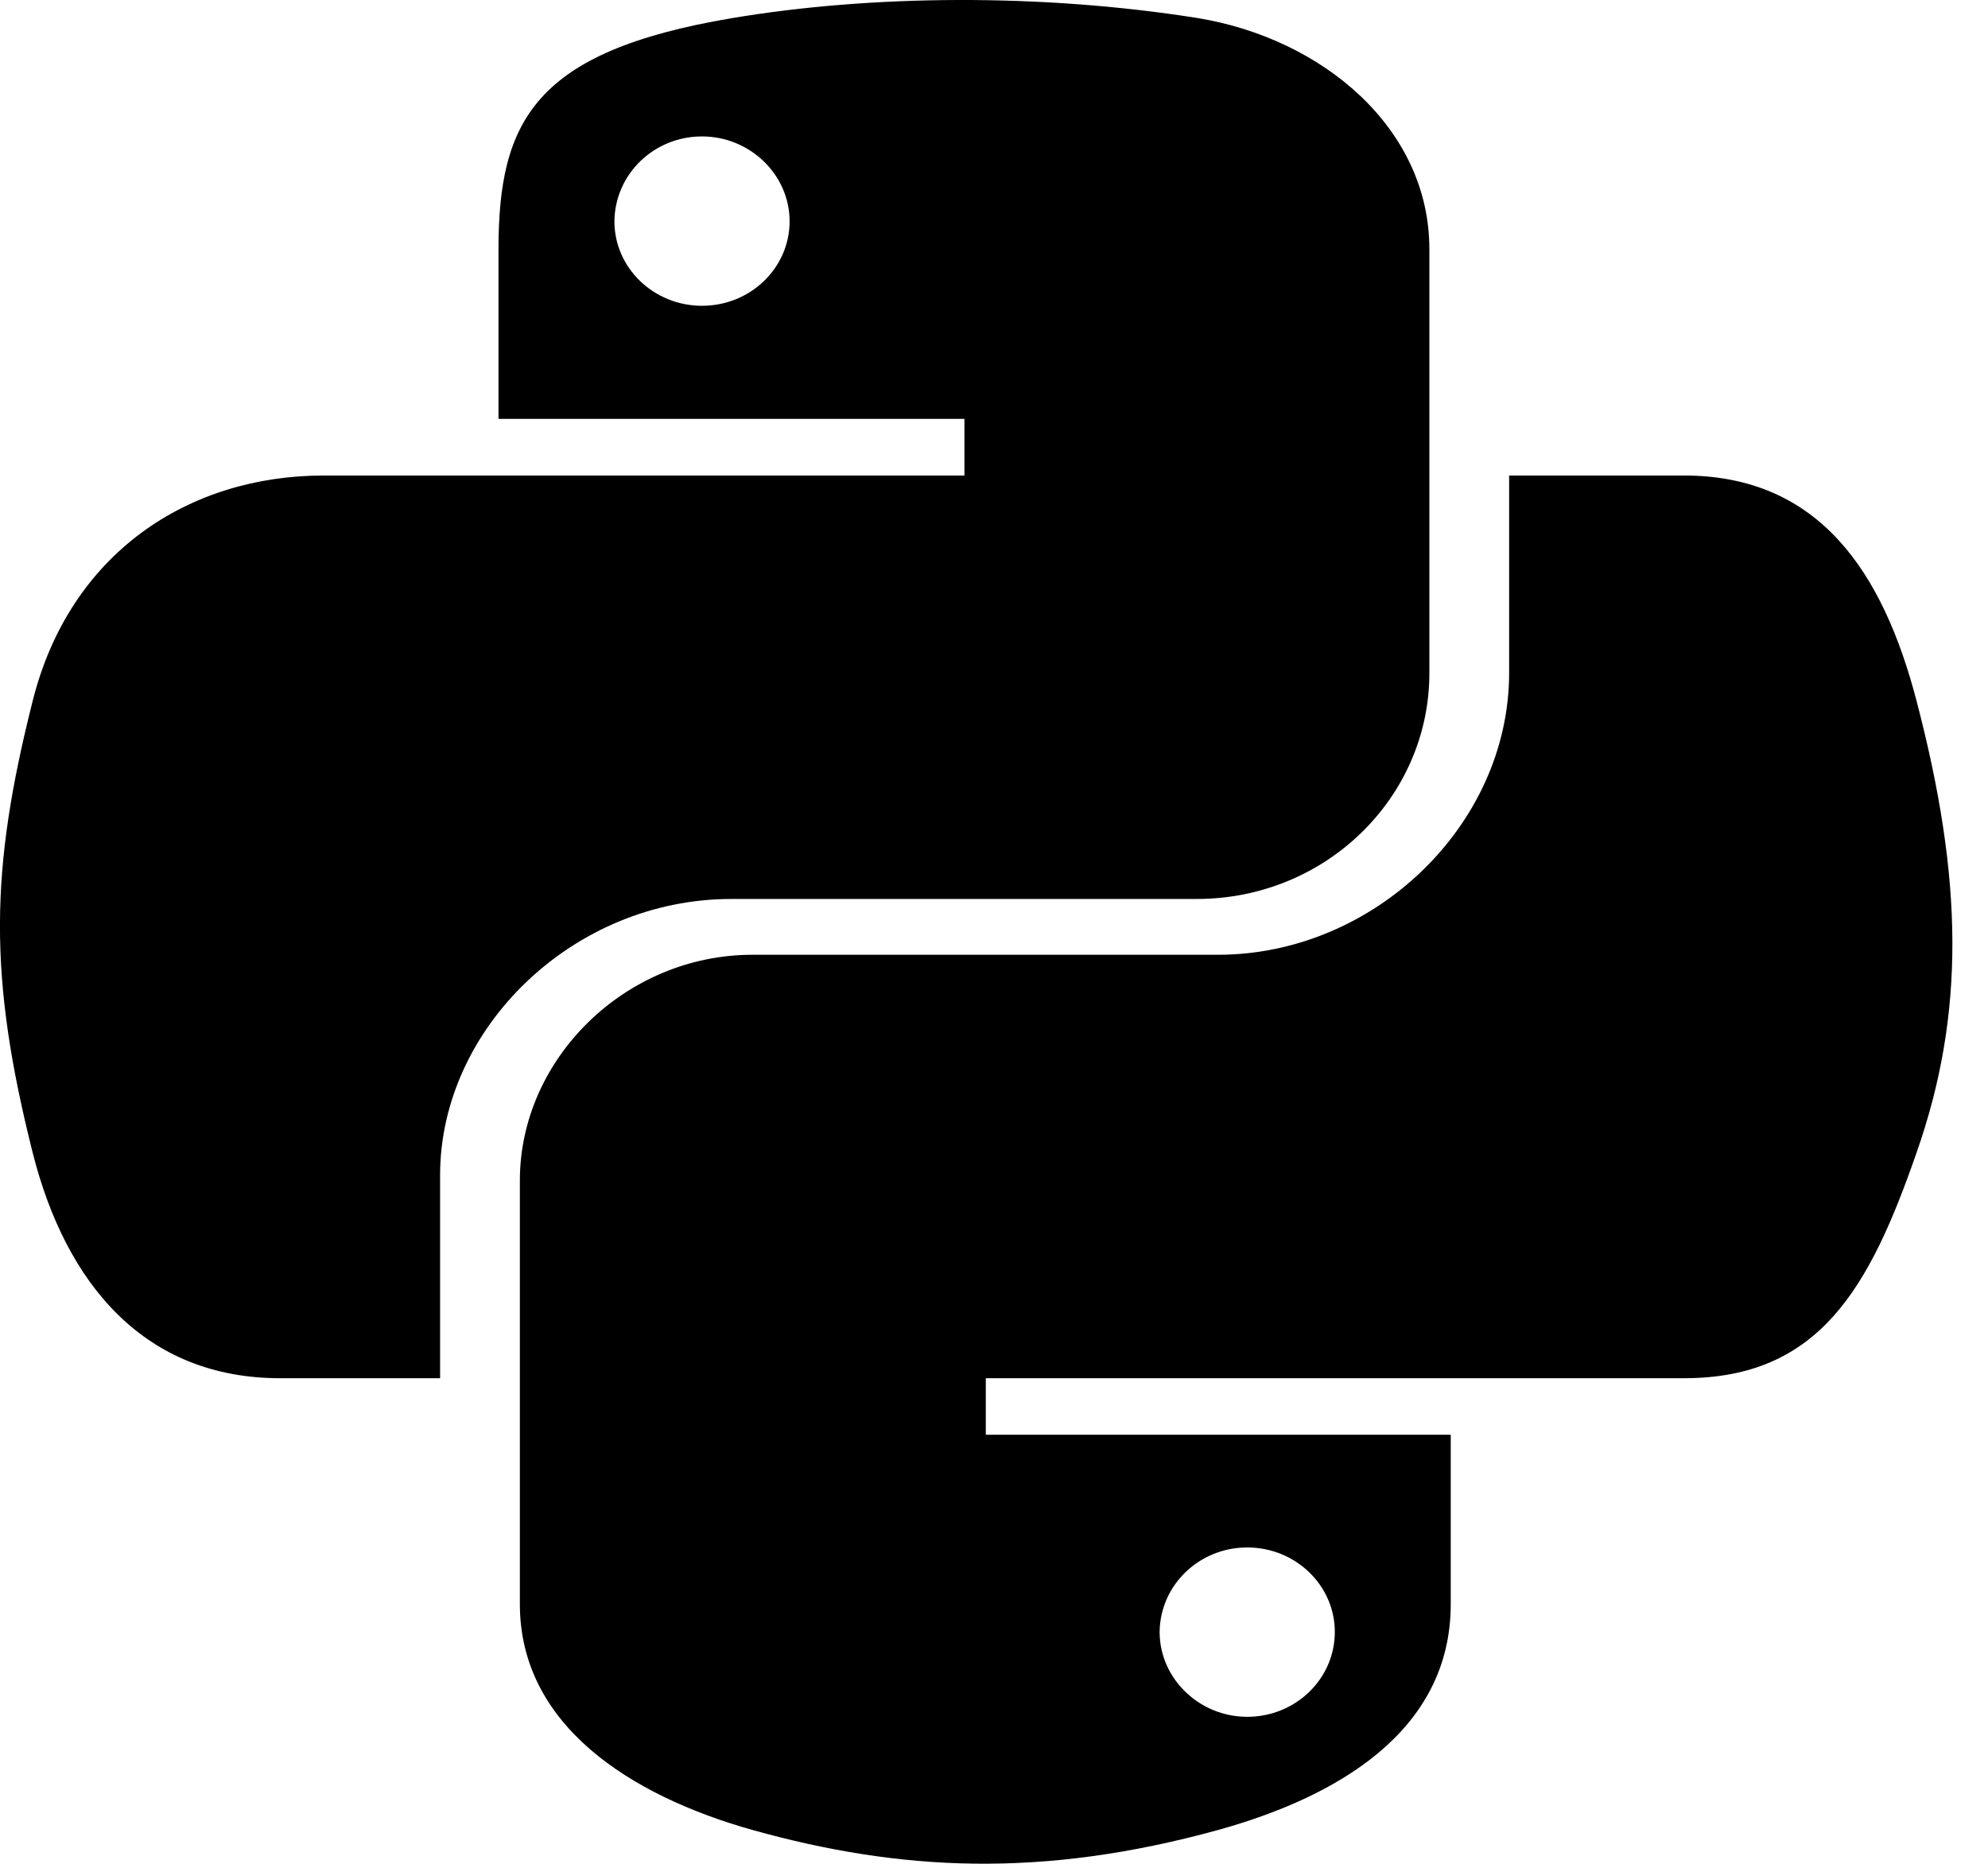<svg width="16" height="15" viewBox="0 0 16 15" fill="none" xmlns="http://www.w3.org/2000/svg">
<path d="M15.425 5.641C15.155 4.607 14.643 3.827 13.553 3.827H12.146V5.414C12.146 6.646 11.052 7.684 9.803 7.684H6.057C5.033 7.684 4.184 8.521 4.184 9.501V12.91C4.184 13.881 5.068 14.45 6.057 14.728C7.243 15.059 8.383 15.119 9.803 14.728C10.747 14.466 11.676 13.941 11.676 12.91V11.547H7.934V11.092H13.553C14.643 11.092 15.047 10.365 15.425 9.277C15.818 8.156 15.801 7.078 15.425 5.641ZM10.038 12.454C10.427 12.454 10.743 12.759 10.743 13.134C10.743 13.512 10.427 13.817 10.038 13.817C9.652 13.817 9.333 13.509 9.333 13.134C9.337 12.756 9.652 12.454 10.038 12.454ZM5.885 7.235H9.631C10.673 7.235 11.504 6.415 11.504 5.417V2.005C11.504 1.035 10.648 0.308 9.631 0.144C8.376 -0.054 7.011 -0.043 5.885 0.147C4.3 0.415 4.012 0.974 4.012 2.009V3.371H7.762V3.827H2.606C1.515 3.827 0.561 4.453 0.263 5.641C-0.081 7.004 -0.095 7.854 0.263 9.277C0.53 10.335 1.164 11.092 2.255 11.092H3.542V9.458C3.542 8.276 4.612 7.235 5.885 7.235ZM5.65 2.461C5.261 2.461 4.945 2.156 4.945 1.781C4.949 1.403 5.261 1.098 5.65 1.098C6.036 1.098 6.355 1.406 6.355 1.781C6.355 2.156 6.04 2.461 5.65 2.461Z" fill="black"/>
</svg>
